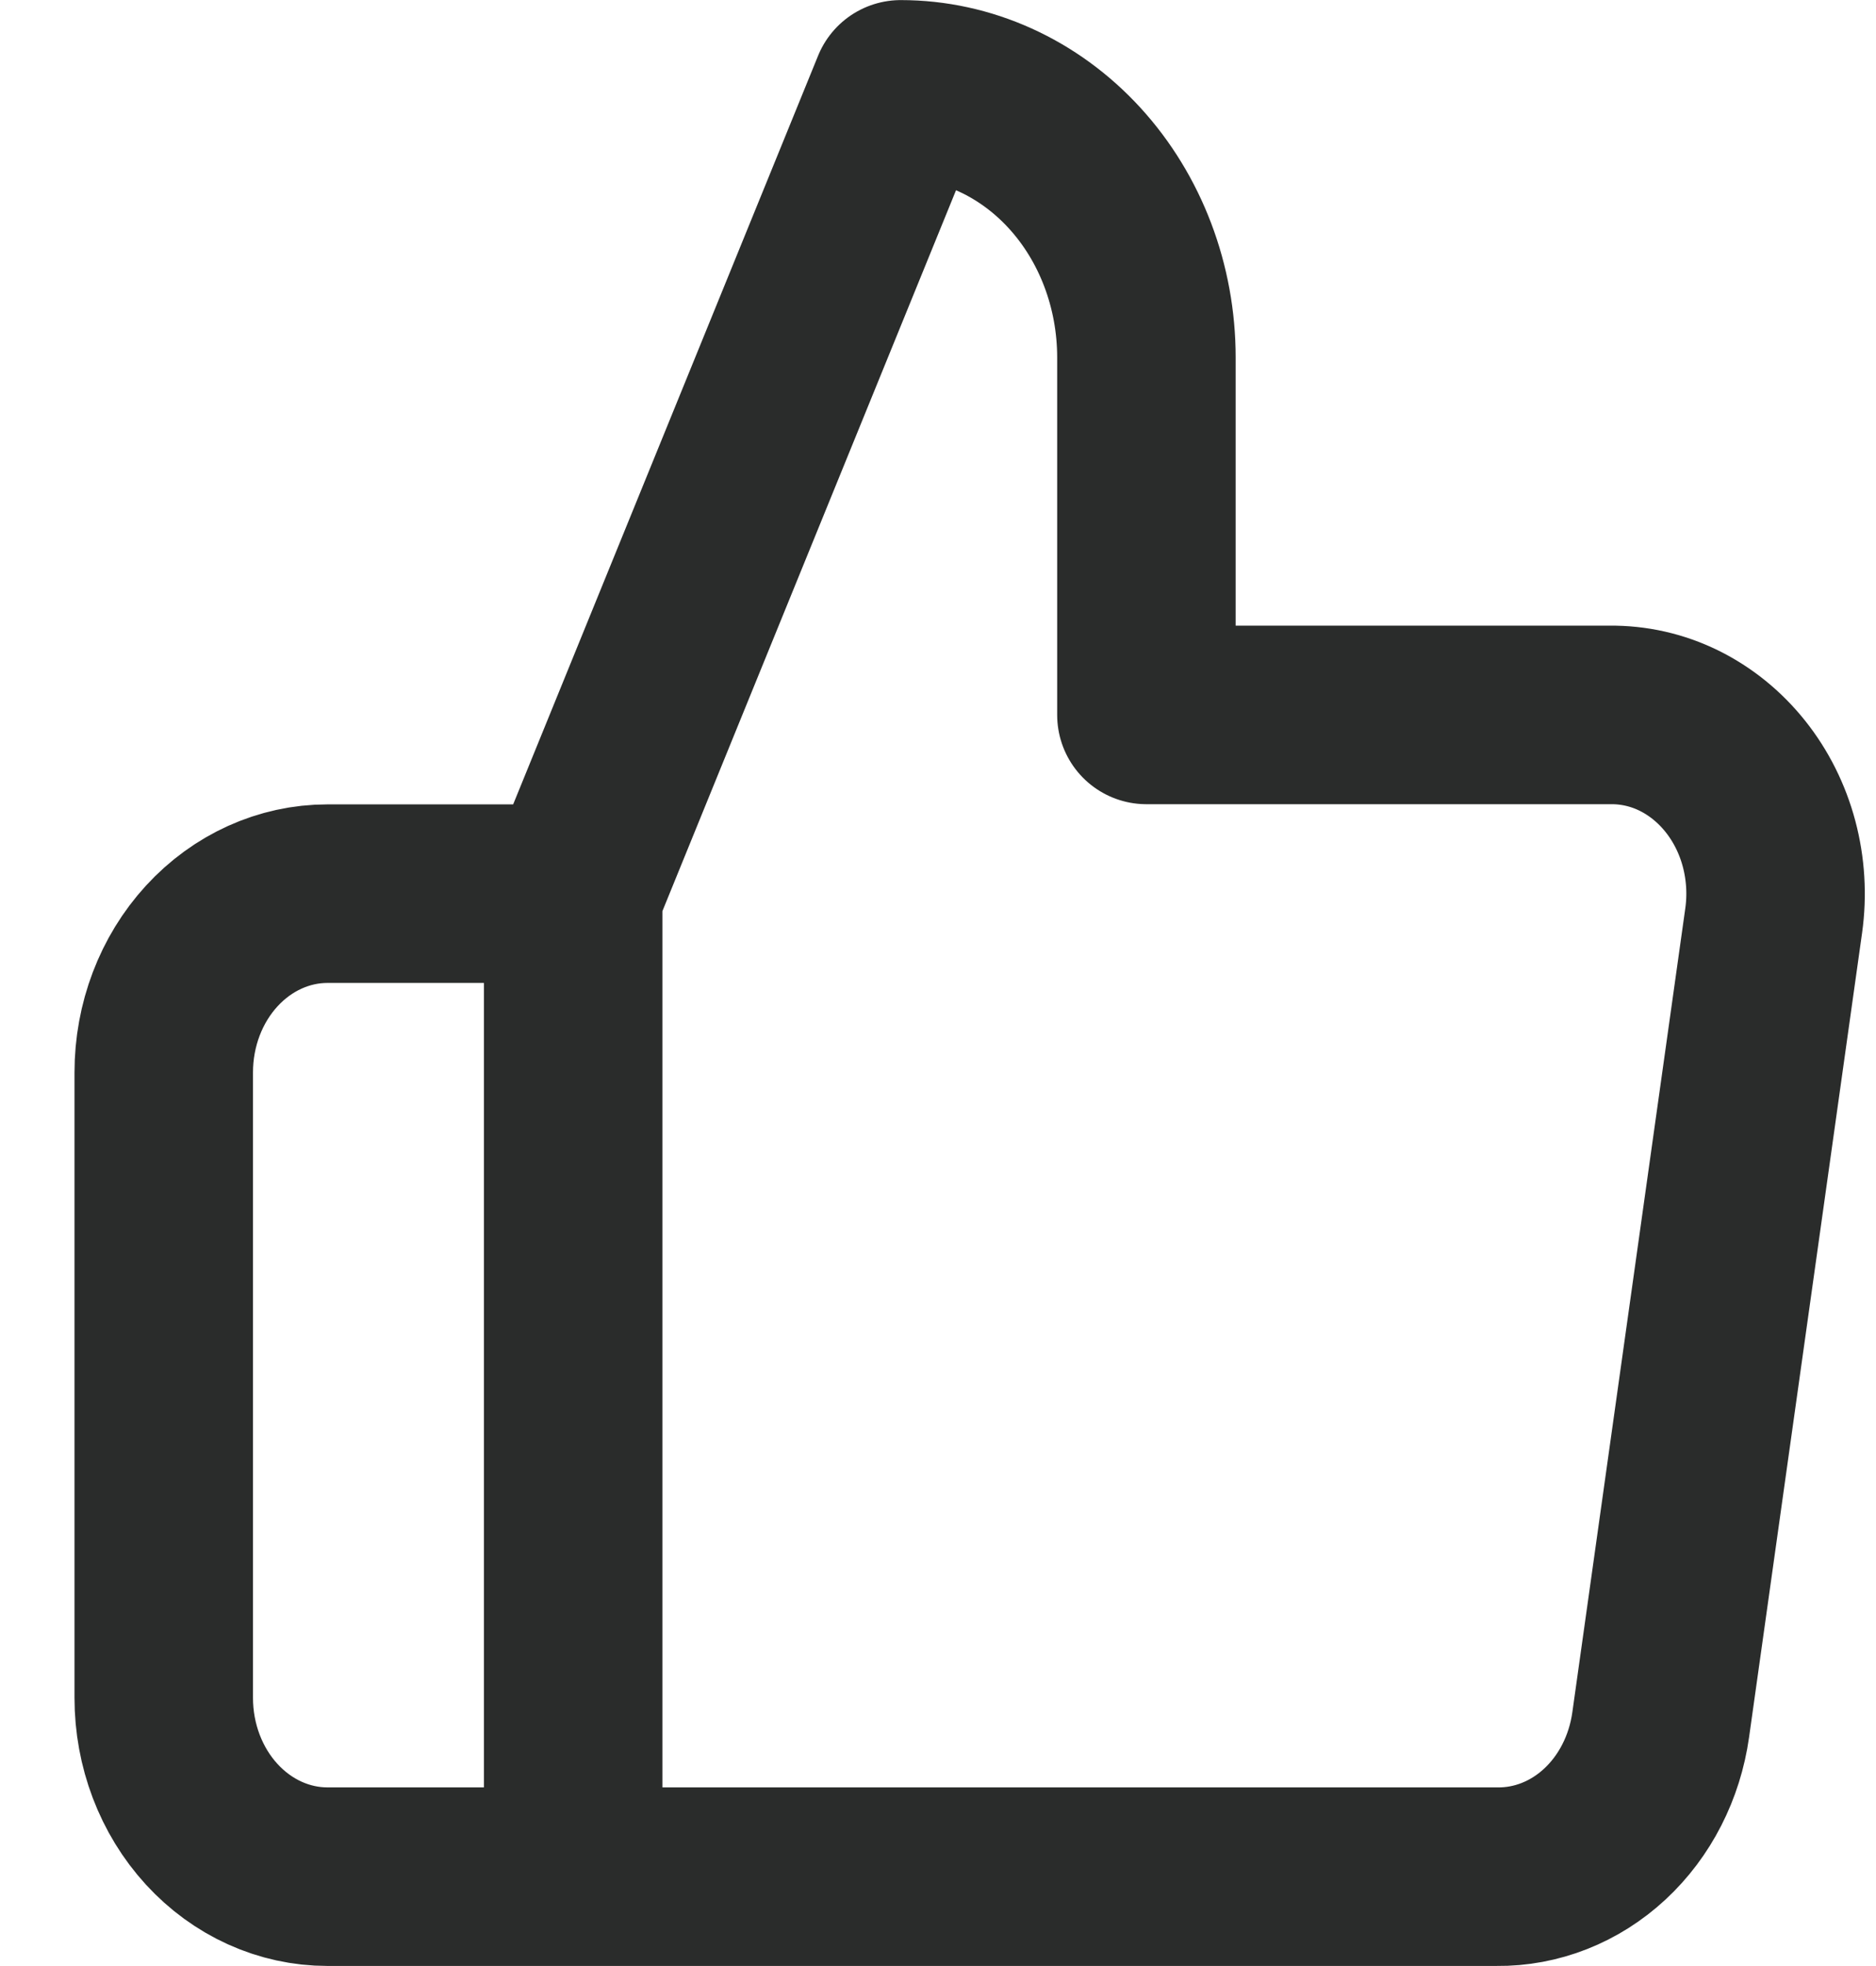 <svg width="21" height="22" viewBox="0 0 21 22" fill="none" xmlns="http://www.w3.org/2000/svg">
<path d="M6.416 21H3.666C3.18 21 2.714 20.789 2.37 20.414C2.026 20.039 1.833 19.53 1.833 19V12C1.833 11.469 2.026 10.961 2.37 10.586C2.714 10.211 3.18 10 3.666 10H6.416M12.833 8V4C12.833 3.204 12.543 2.441 12.028 1.879C11.512 1.316 10.812 1 10.083 1L6.416 10V21H16.756C17.198 21.005 17.628 20.836 17.964 20.524C18.301 20.212 18.523 19.777 18.59 19.3L19.855 10.3C19.895 10.013 19.877 9.721 19.803 9.442C19.729 9.164 19.6 8.906 19.425 8.687C19.251 8.469 19.035 8.294 18.793 8.175C18.55 8.056 18.287 7.997 18.021 8H12.833Z" stroke="#2A2C2B" stroke-width="1.998" stroke-linecap="round" stroke-linejoin="round"/>
</svg>

